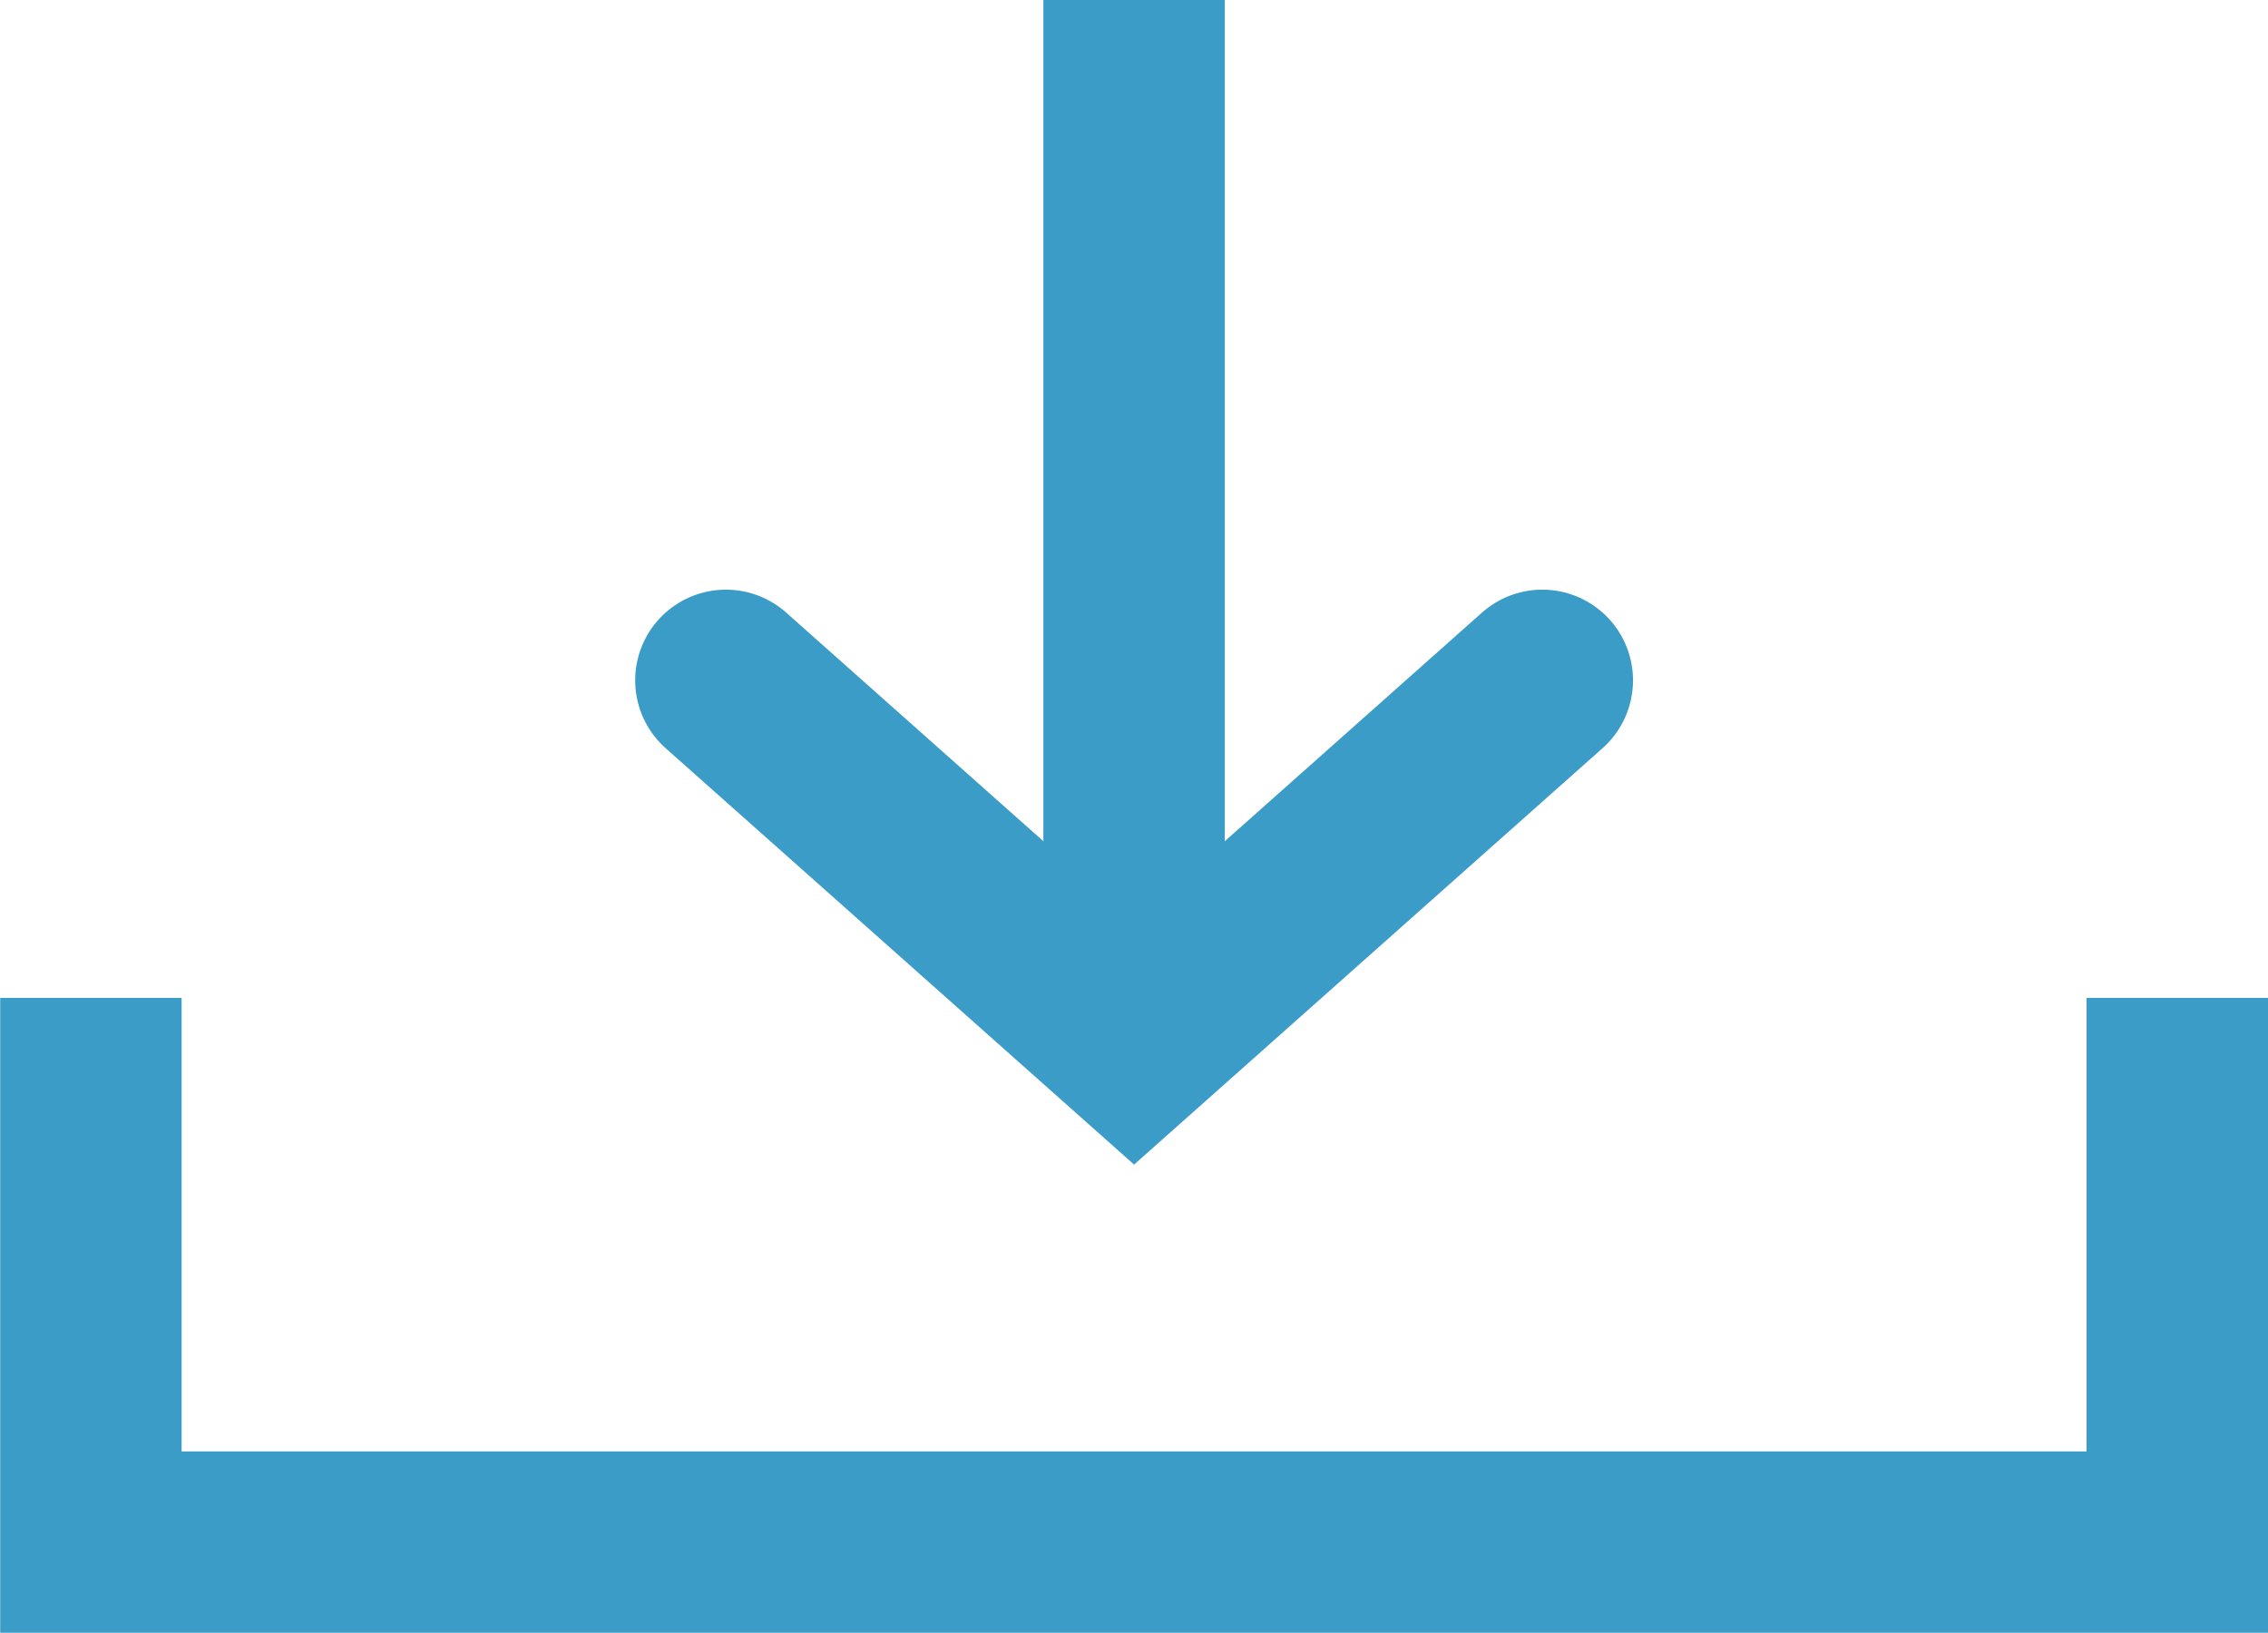 <svg xmlns="http://www.w3.org/2000/svg" width="25.002" height="17.999" viewBox="0 0 25.002 17.999">
  <g id="icon_down" transform="translate(-16731.998 467)">
    <g id="그룹_1692" data-name="그룹 1692" transform="translate(1)">
      <path id="합치기_1" data-name="합치기 1" d="M17762-1227v-7h2v5h21v-5h2v7Z" transform="translate(-1031 778)" fill="#3b9cc8"/>
    </g>
    <g id="arrow" transform="translate(-0.5 1)">
      <rect id="사각형_2280" data-name="사각형 2280" width="2" height="11" transform="translate(16744 -468)" fill="#3b9cc8"/>
      <path id="arrow_" data-name="arrow &lt;" d="M0,0,4.5,4,9,0" transform="translate(16740.5 -460.5)" fill="none" stroke="#3b9cc8" stroke-linecap="round" stroke-width="2"/>
    </g>
  </g>
</svg>
